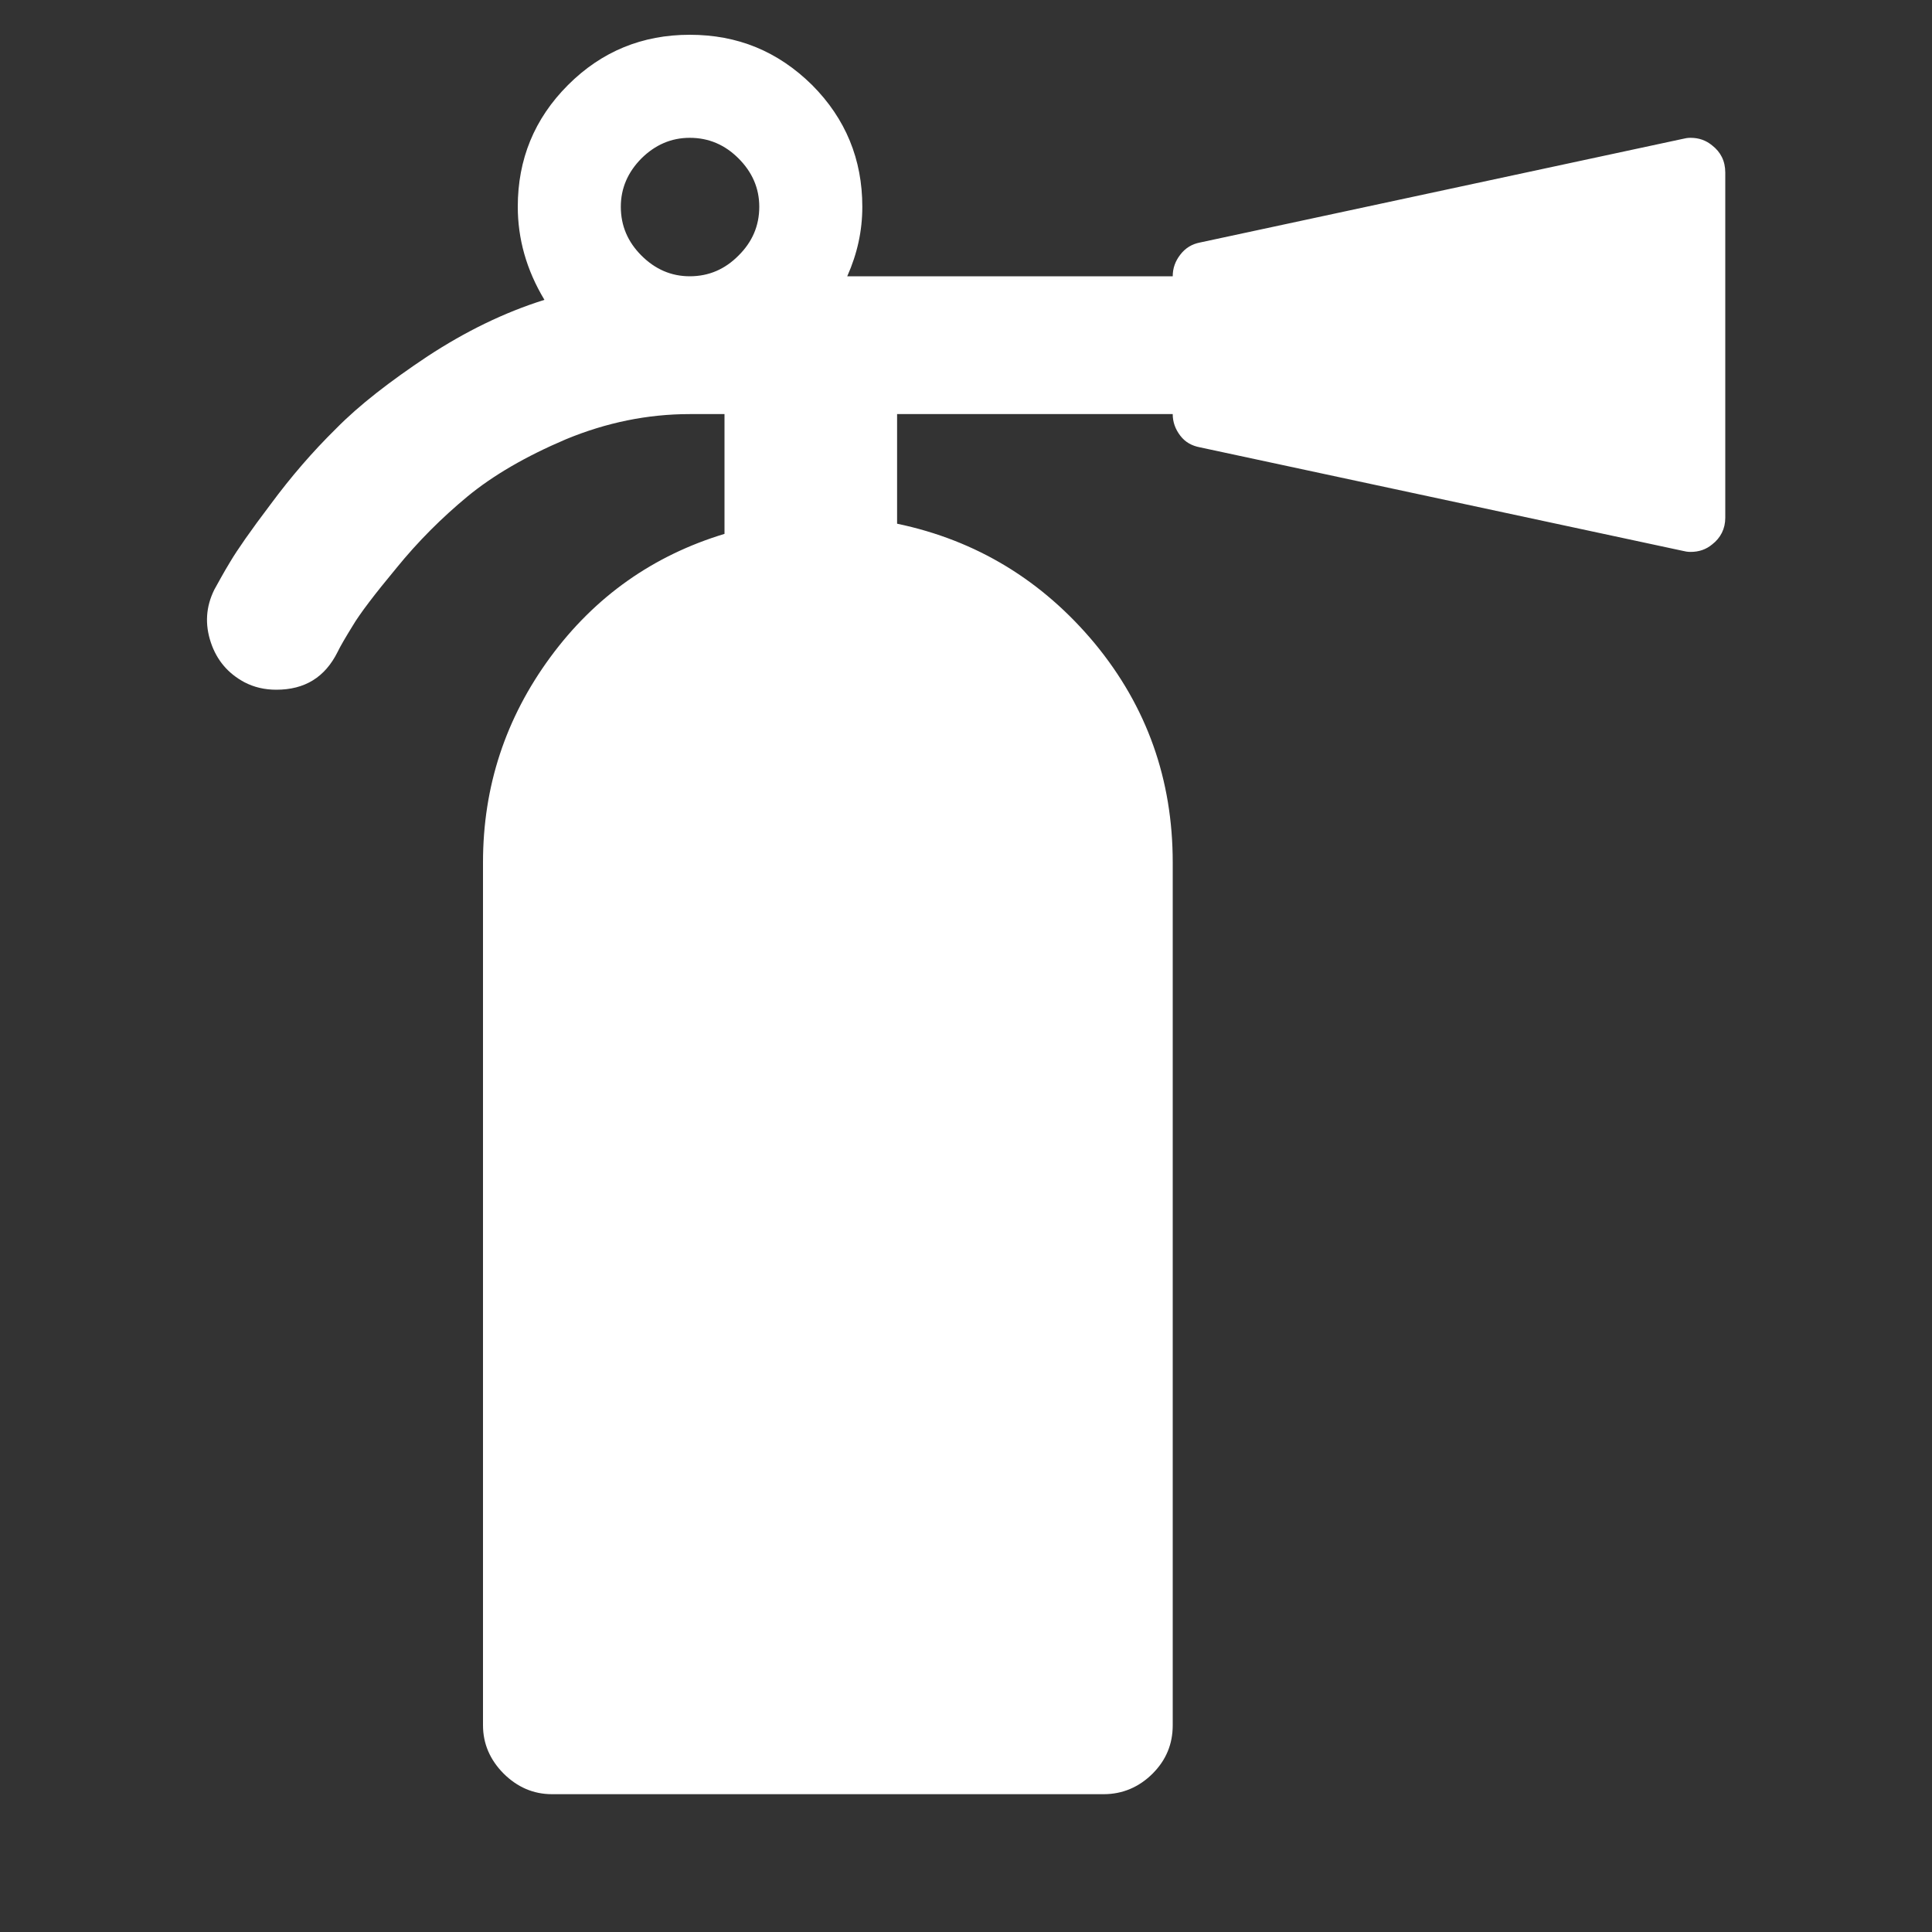 <svg version="1.1" xmlns="http://www.w3.org/2000/svg" xlink="http://www.w3.org/1999/xlink" x="0px" y="0px" width="15px" height="15px" viewBox="0 0 15 15" style="enable-background:new 0 0 15 15;" space="preserve"><rect x="0" y="0" width="15" height="15" fill="#333333" stroke="none"/><path d="M5.895,1.605C5.895,1.461,5.84,1.336,5.734,1.23C5.629,1.125,5.504,1.07,5.355,1.07C5.211,1.07,5.086,1.125,4.98,1.23C4.875,1.336,4.82,1.461,4.82,1.605C4.82,1.754,4.875,1.879,4.98,1.984C5.086,2.09,5.211,2.145,5.355,2.145C5.504,2.145,5.629,2.09,5.734,1.984C5.84,1.879,5.895,1.754,5.895,1.605ZM13.395,1.34L13.395,4.02C13.395,4.105,13.359,4.176,13.293,4.227C13.246,4.266,13.191,4.285,13.125,4.285C13.102,4.285,13.082,4.281,13.066,4.277L9.316,3.473C9.254,3.461,9.203,3.434,9.164,3.383C9.125,3.332,9.105,3.277,9.105,3.215L6.965,3.215L6.965,4.066C7.582,4.195,8.094,4.508,8.5,4.996C8.906,5.488,9.105,6.055,9.105,6.695L9.105,13.395C9.105,13.539,9.055,13.664,8.949,13.77C8.844,13.875,8.715,13.93,8.57,13.93L4.285,13.93C4.141,13.93,4.016,13.875,3.91,13.77C3.805,13.664,3.75,13.539,3.75,13.395L3.75,6.695C3.75,6.105,3.926,5.574,4.273,5.102C4.621,4.629,5.074,4.312,5.625,4.145L5.625,3.215L5.355,3.215C5.027,3.215,4.707,3.281,4.395,3.41C4.082,3.543,3.828,3.691,3.629,3.855C3.43,4.02,3.246,4.203,3.078,4.41C2.906,4.617,2.793,4.766,2.738,4.859C2.68,4.953,2.641,5.02,2.621,5.062C2.523,5.258,2.367,5.355,2.145,5.355C2.055,5.355,1.973,5.336,1.898,5.297C1.773,5.23,1.684,5.129,1.637,4.988C1.59,4.848,1.598,4.711,1.664,4.578C1.695,4.523,1.734,4.449,1.789,4.359C1.84,4.273,1.945,4.121,2.102,3.914C2.258,3.703,2.426,3.508,2.609,3.328C2.789,3.145,3.027,2.961,3.32,2.766C3.613,2.574,3.914,2.426,4.227,2.328C4.086,2.094,4.02,1.852,4.02,1.605C4.02,1.238,4.148,0.922,4.41,0.66C4.672,0.398,4.988,0.27,5.355,0.27C5.727,0.27,6.039,0.398,6.305,0.66C6.566,0.922,6.695,1.238,6.695,1.605C6.695,1.793,6.656,1.969,6.578,2.145L9.105,2.145C9.105,2.082,9.125,2.027,9.164,1.977C9.203,1.926,9.254,1.895,9.316,1.883L13.066,1.078C13.082,1.074,13.102,1.07,13.125,1.07C13.191,1.07,13.246,1.09,13.293,1.129C13.359,1.18,13.395,1.25,13.395,1.34ZM13.395,1.34" fill="#FFFFFF"/></svg>